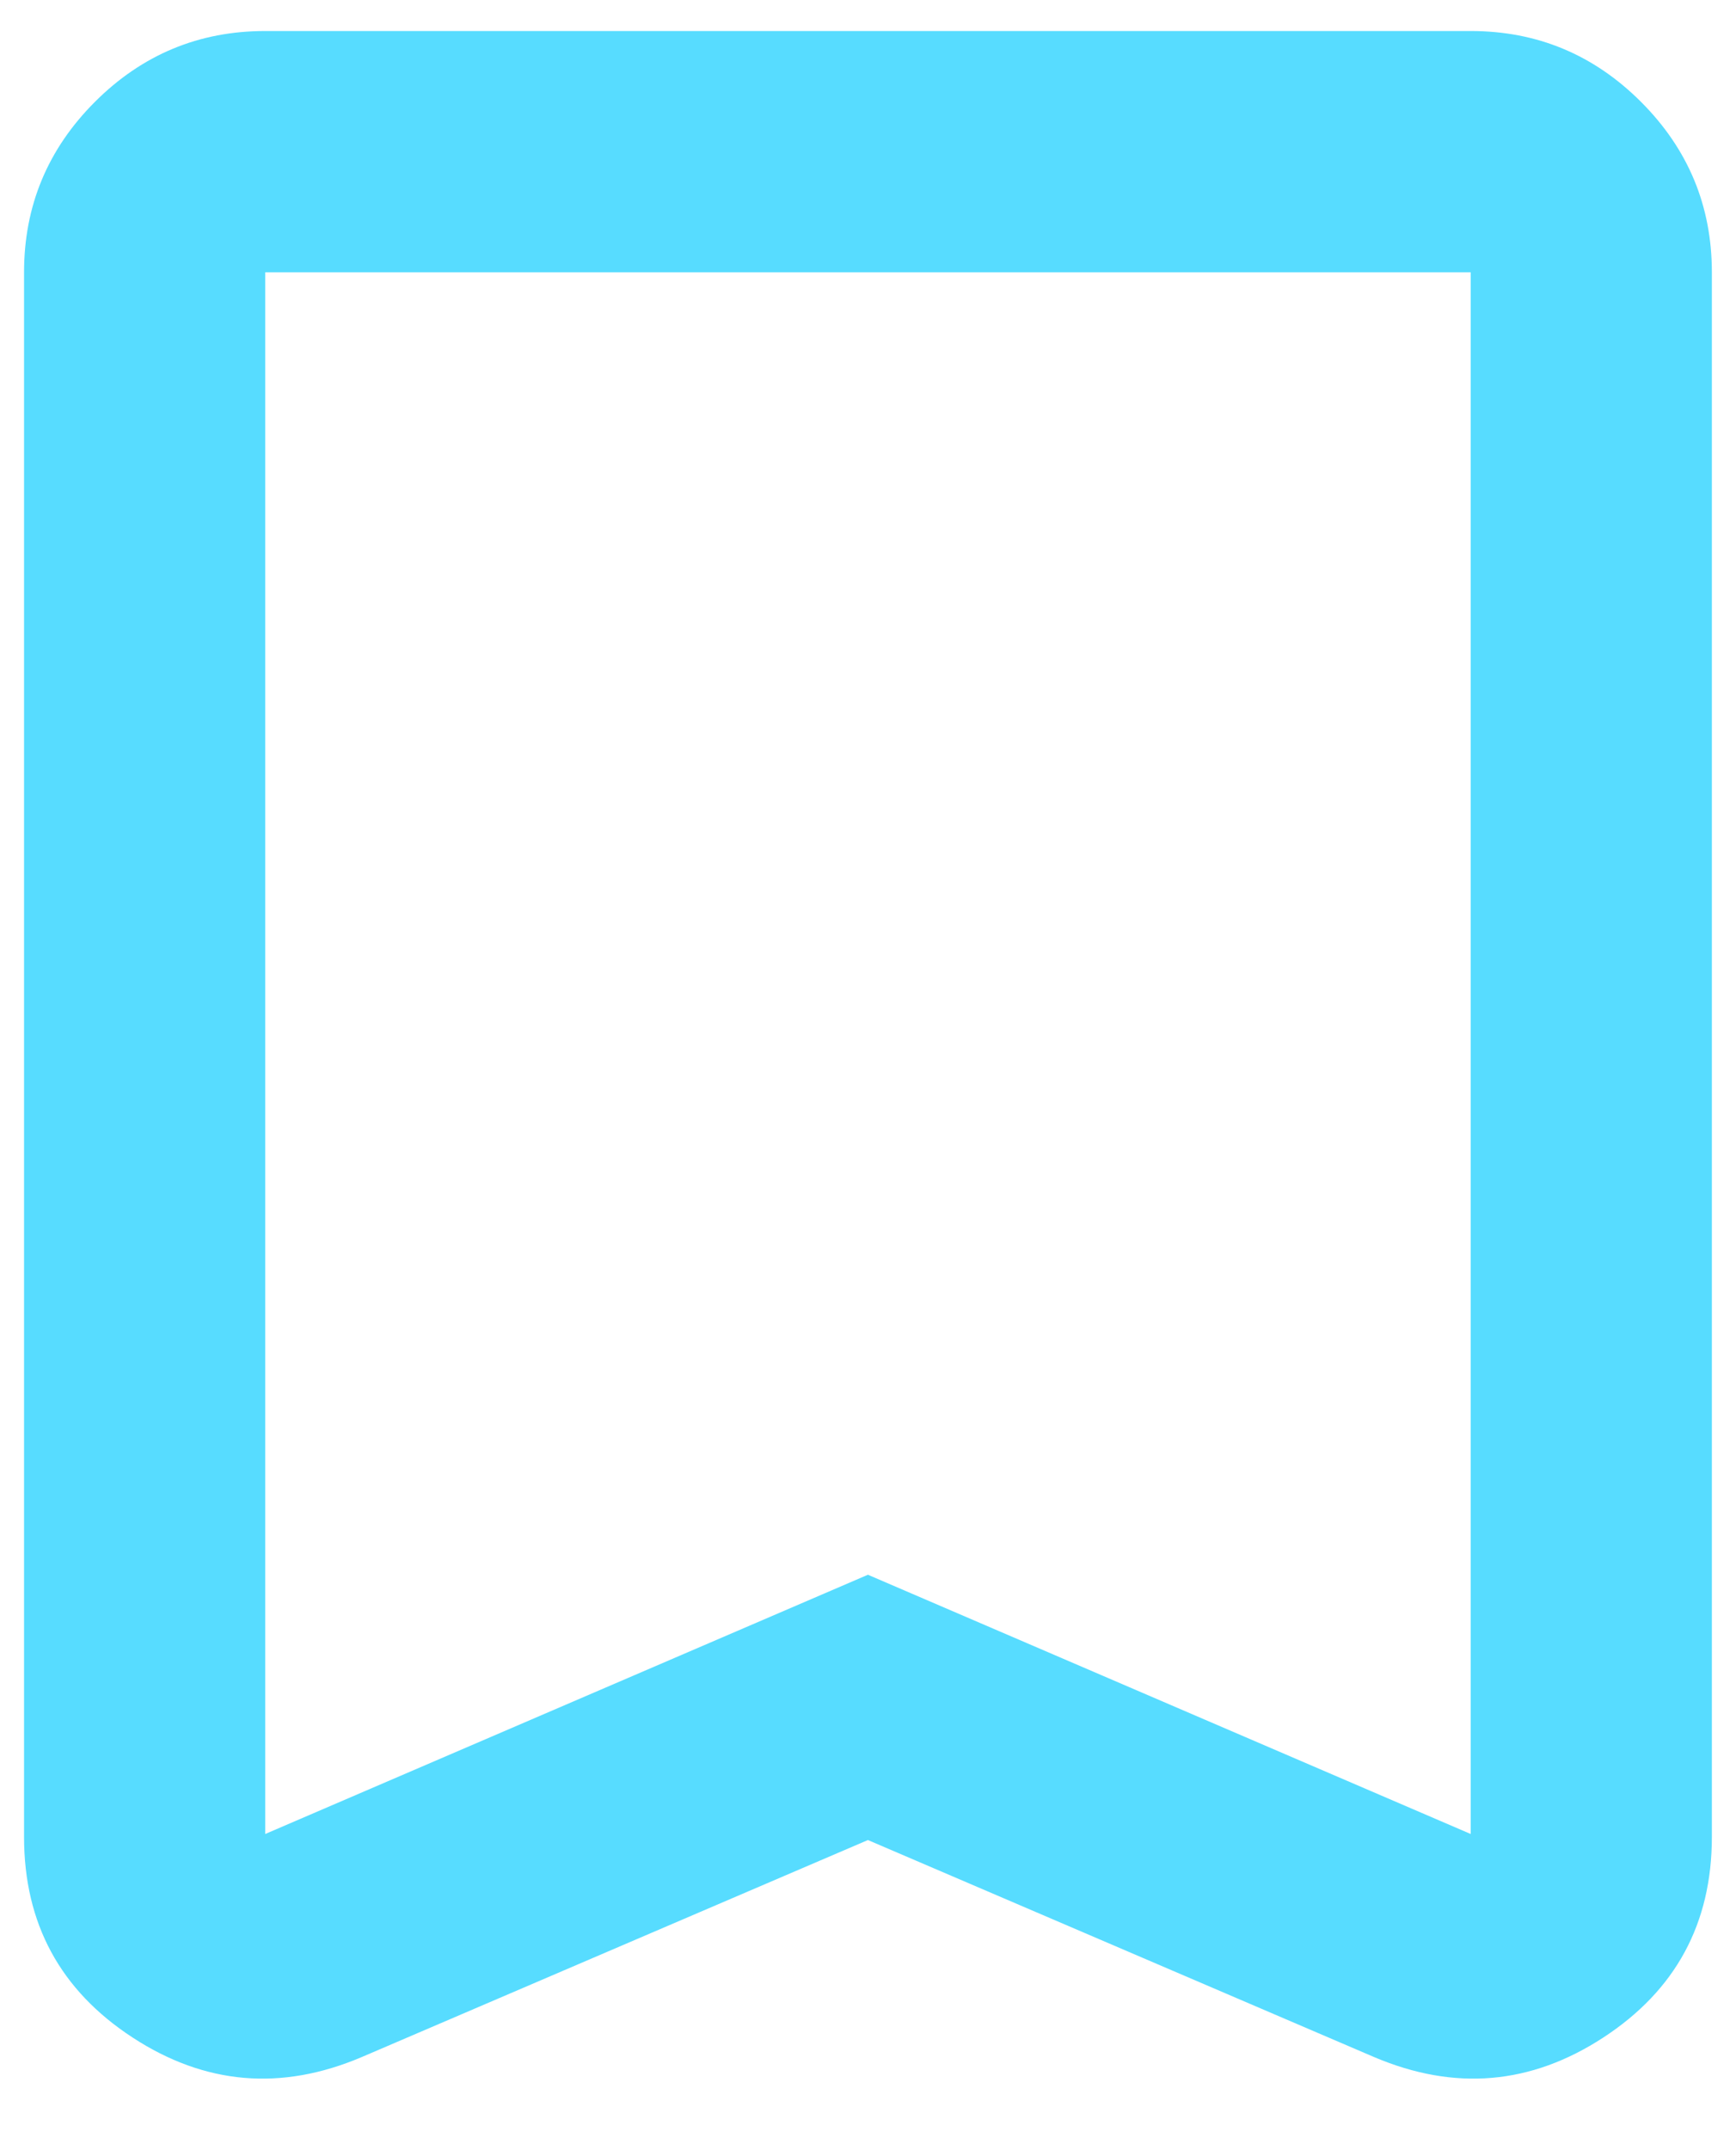 <svg width="21" height="26" viewBox="0 0 21 26" fill="none" xmlns="http://www.w3.org/2000/svg">
<path d="M10.499 22.25L4.374 24.875C3.402 25.288 2.479 25.209 1.604 24.638C0.729 24.067 0.291 23.259 0.291 22.213V3.292C0.291 2.49 0.577 1.803 1.148 1.232C1.719 0.661 2.406 0.375 3.208 0.375H17.791C18.593 0.375 19.28 0.661 19.851 1.232C20.422 1.803 20.708 2.49 20.708 3.292V22.213C20.708 23.259 20.27 24.067 19.395 24.638C18.52 25.209 17.597 25.288 16.624 24.875L10.499 22.25ZM10.499 19.042L17.791 22.177V3.292H3.208V22.177L10.499 19.042Z" fill="#57DCFF"/>
</svg>
